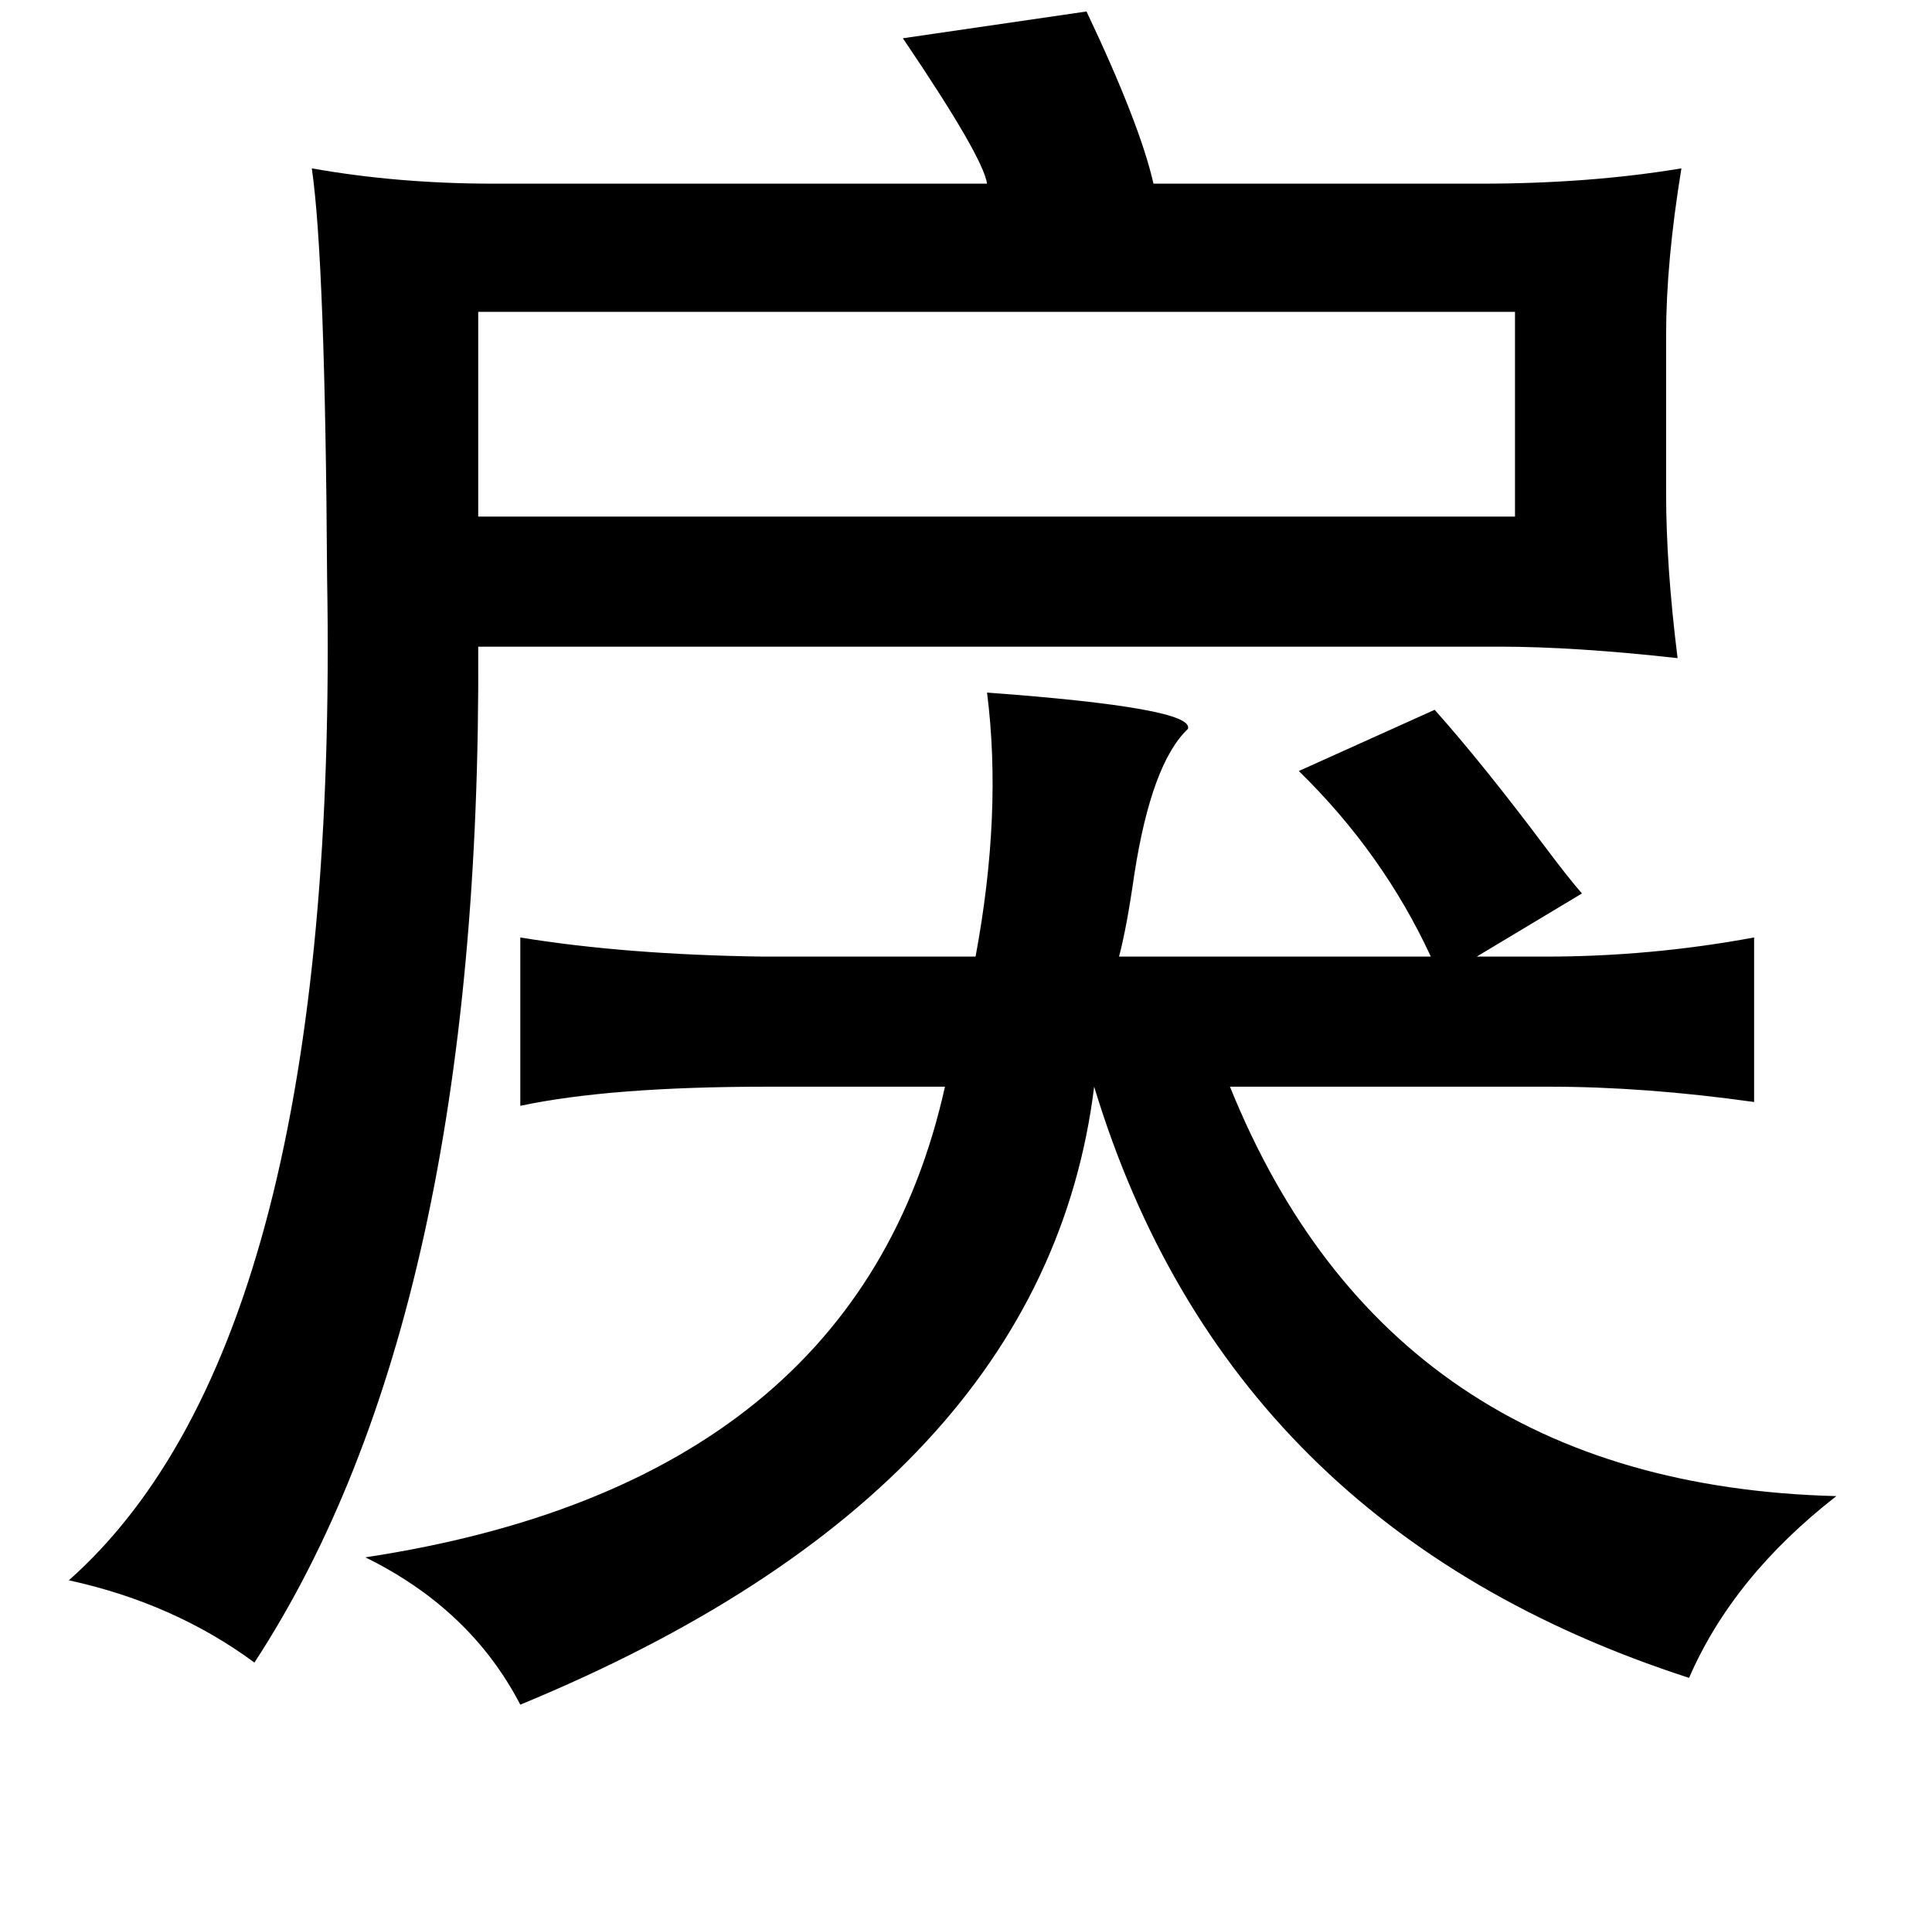 <?xml version="1.0" standalone="no"?>
<!DOCTYPE svg PUBLIC "-//W3C//DTD SVG 1.1//EN" "http://www.w3.org/Graphics/SVG/1.1/DTD/svg11.dtd" >
<svg xmlns="http://www.w3.org/2000/svg" xmlns:xlink="http://www.w3.org/1999/xlink" version="1.1" viewBox="-10 0 1010 1000">
   <path fill="currentColor"
d="M558 6q28 59 35 90h171q57 0 105 -8q-8 49 -8 87v83q0 38 6 86q-54 -6 -93 -6h-534q2 349 -117 531q-42 -31 -97 -43q142 -126 135 -524q-1 -166 -8 -214q45 8 95 8h258q-2 -14 -44 -76zM240 163v107h542v-107h-542zM506 362q109 8 105 19q-19 18 -28 76q-4 28 -8 43h163
q-25 -54 -69 -97l71 -32q25 28 58 72q12 16 19 24l-55 33h36q55 0 109 -10v86q-57 -8 -107 -8h-167q84 208 317 214q-54 42 -77 95q-241 -78 -311 -309q-26 210 -300 323q-26 -50 -81 -77q257 -39 303 -246h-93q-82 0 -129 10v-88q55 9 127 10h111q14 -75 6 -138z" />
</svg>
